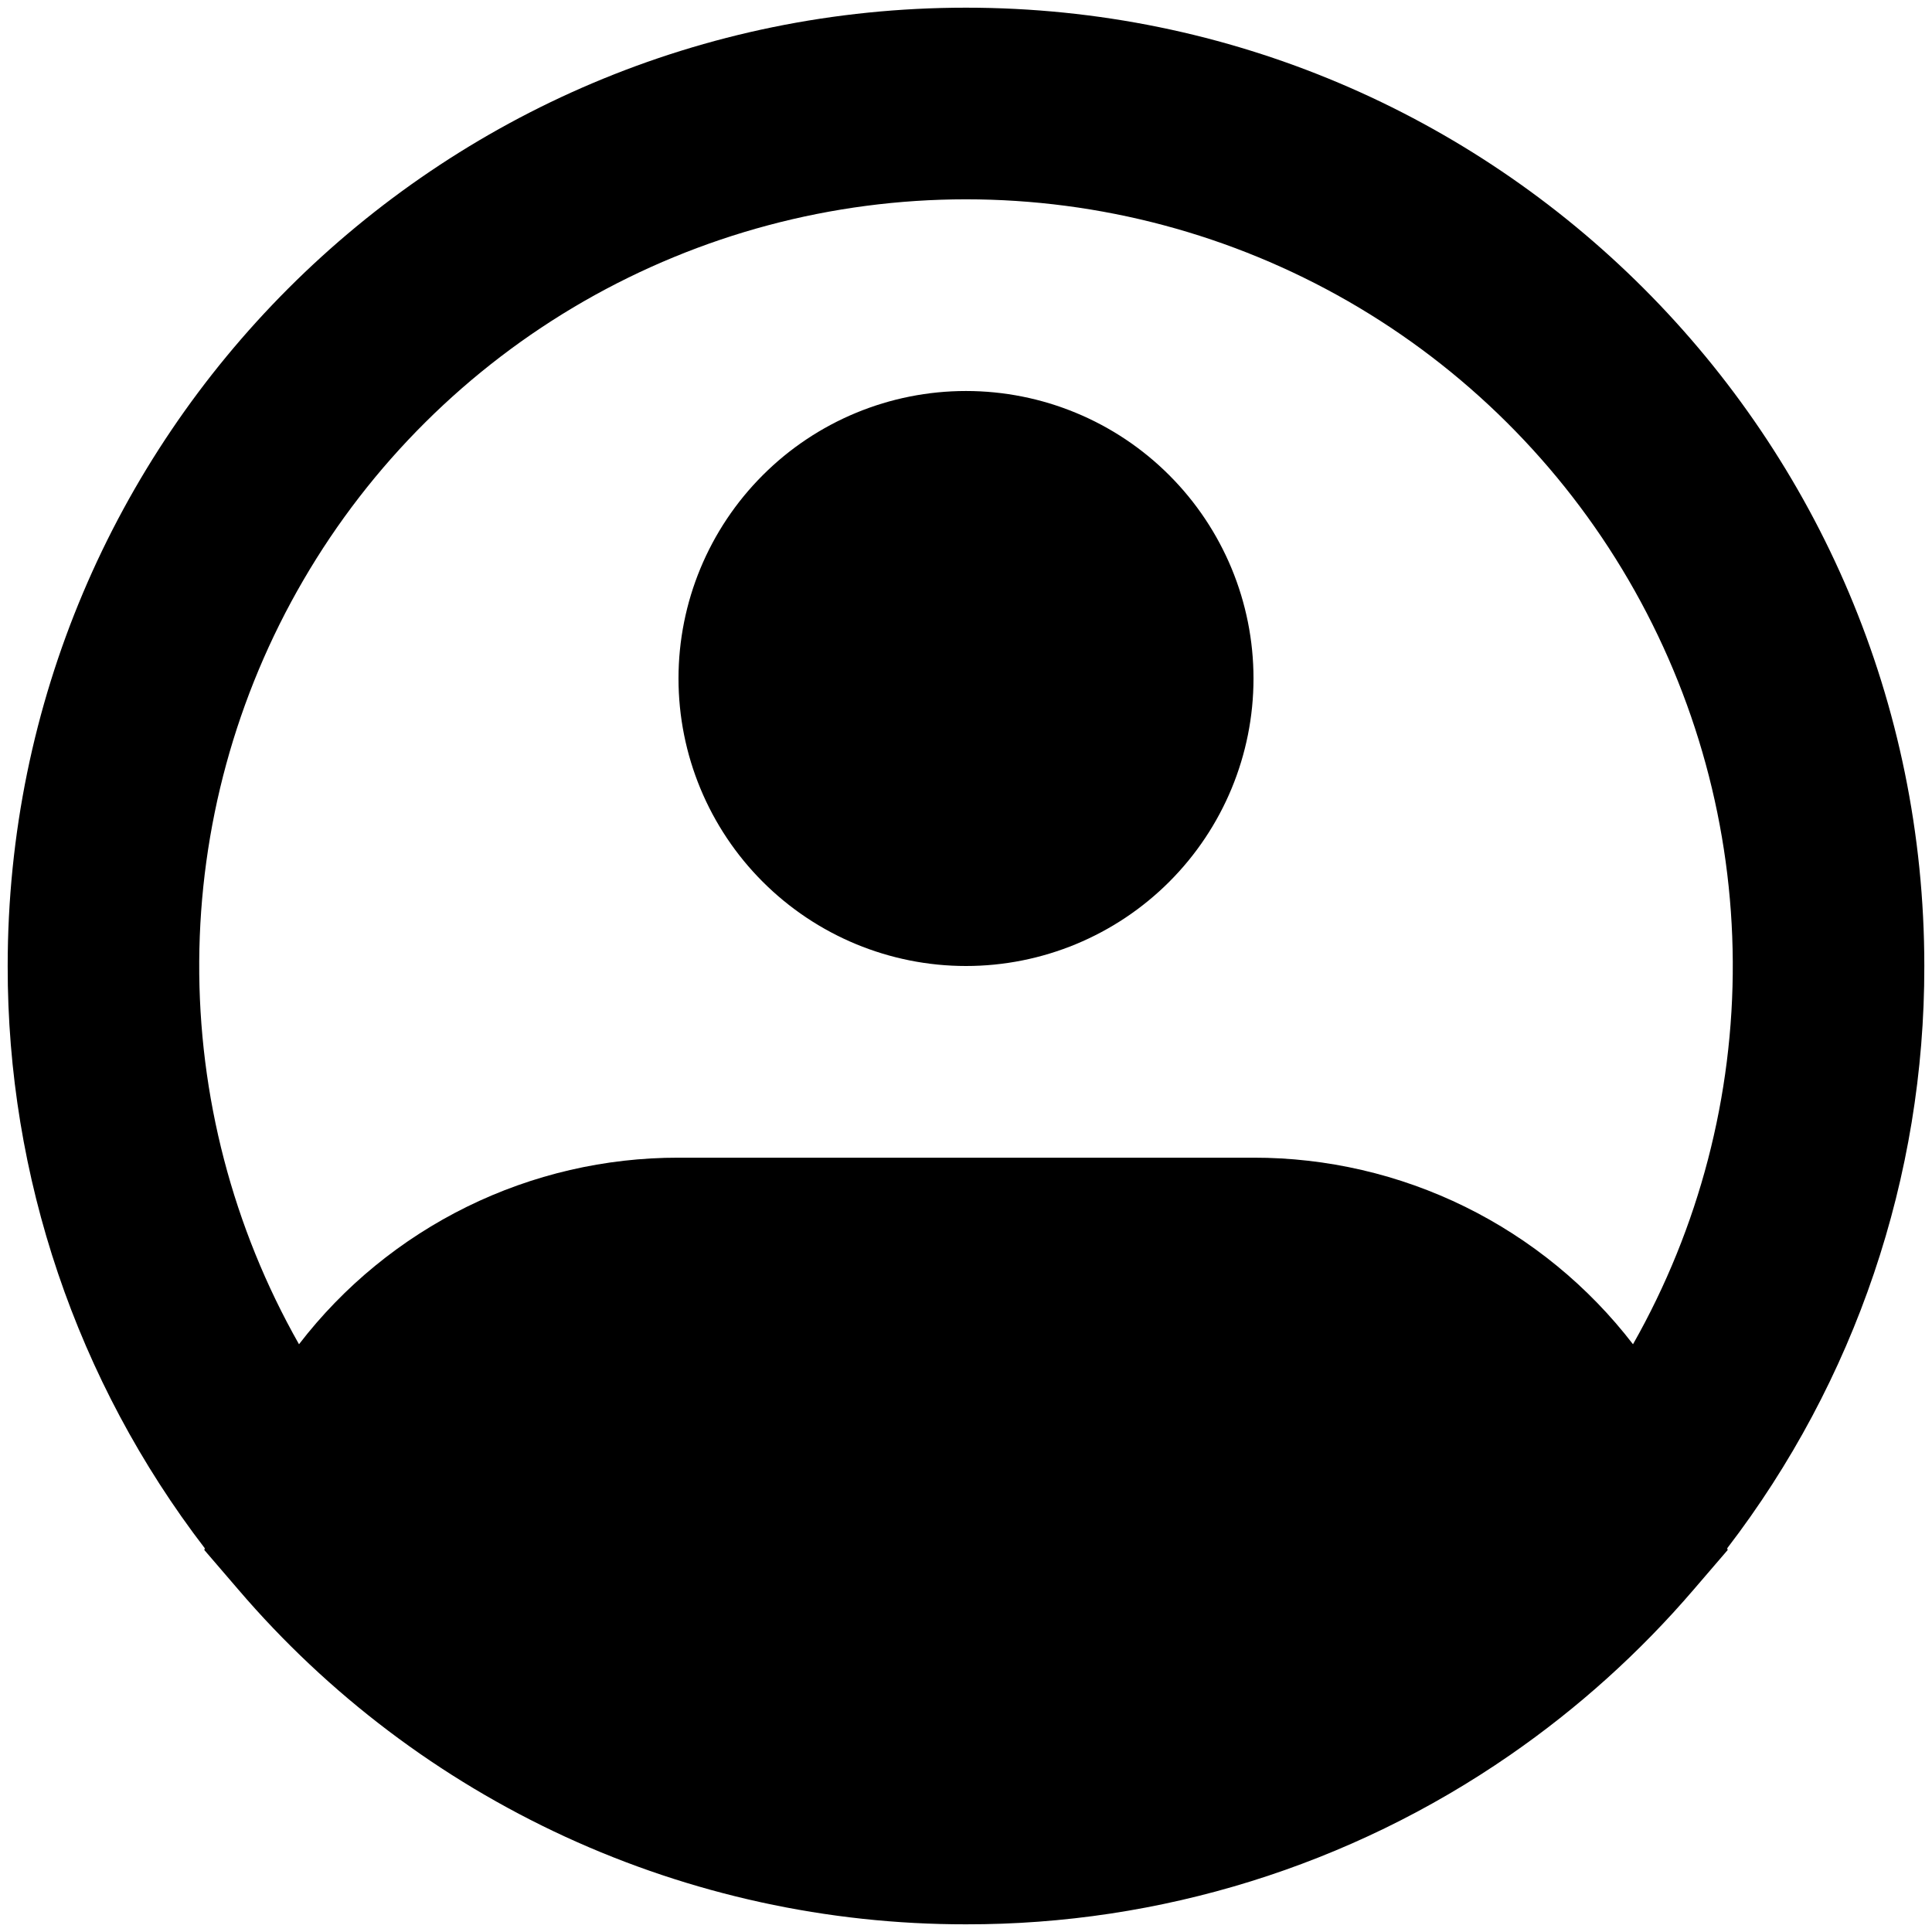 <svg width="42" height="42" viewBox="0 0 42 42" fill="none" xmlns="http://www.w3.org/2000/svg">
<path fill-rule="evenodd" clip-rule="evenodd" d="M21 4.333C18.085 4.333 15.221 5.097 12.693 6.549C10.166 8.002 8.063 10.091 6.596 12.61C5.128 15.129 4.347 17.989 4.331 20.904C4.314 23.819 5.062 26.687 6.5 29.223C7.472 27.959 8.722 26.937 10.152 26.233C11.583 25.53 13.156 25.165 14.75 25.167H27.25C28.844 25.165 30.417 25.53 31.848 26.233C33.278 26.937 34.528 27.959 35.5 29.223C36.938 26.687 37.686 23.819 37.669 20.904C37.653 17.989 36.871 15.129 35.404 12.61C33.937 10.091 31.834 8.002 29.307 6.549C26.779 5.097 23.915 4.333 21 4.333ZM37.548 33.658C40.333 30.027 41.84 25.577 41.833 21C41.833 9.494 32.506 0.167 21 0.167C9.494 0.167 0.167 9.494 0.167 21C0.16 25.577 1.666 30.027 4.452 33.658L4.442 33.696L5.181 34.556C7.135 36.841 9.561 38.674 12.292 39.931C15.023 41.187 17.994 41.836 21 41.833C25.224 41.841 29.349 40.558 32.823 38.156C34.304 37.133 35.647 35.923 36.819 34.556L37.558 33.696L37.548 33.658ZM21 8.5C19.342 8.5 17.753 9.158 16.581 10.331C15.409 11.503 14.75 13.092 14.75 14.75C14.75 16.408 15.409 17.997 16.581 19.169C17.753 20.341 19.342 21 21 21C22.658 21 24.247 20.341 25.419 19.169C26.591 17.997 27.25 16.408 27.25 14.75C27.25 13.092 26.591 11.503 25.419 10.331C24.247 9.158 22.658 8.5 21 8.5Z" fill="black"/>
</svg>
